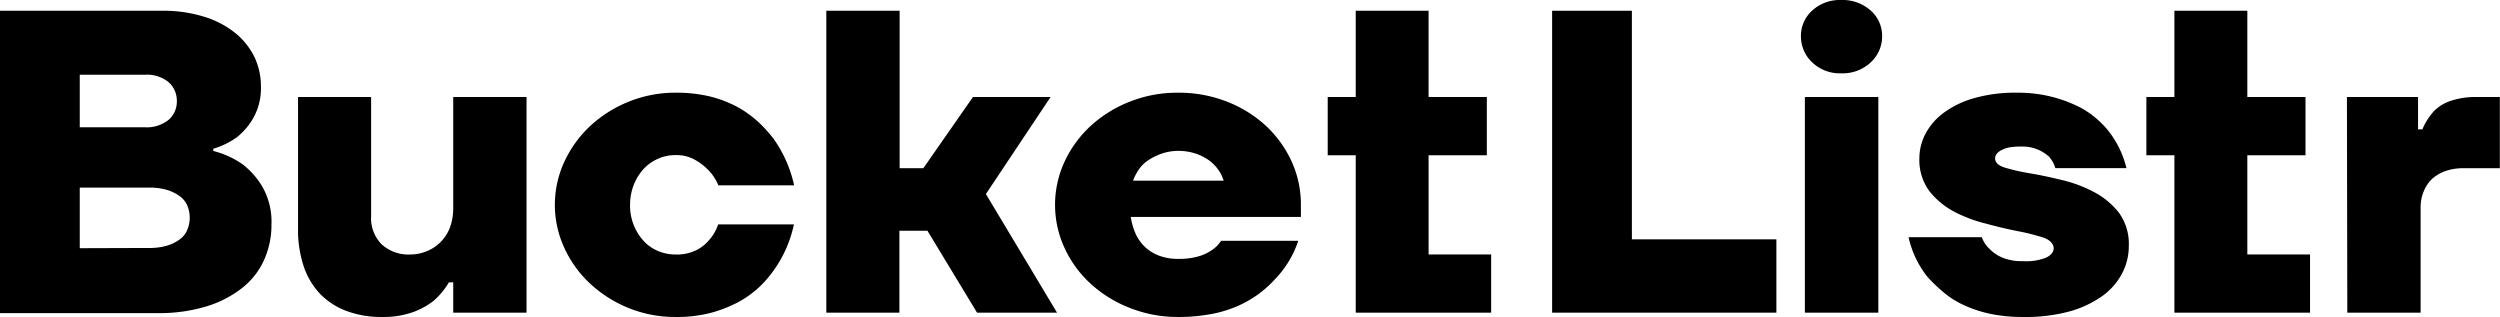<svg xmlns="http://www.w3.org/2000/svg" viewBox="0 0 330.08 41.85"><g id="Layer_2" data-name="Layer 2"><g id="Layer_1-2" data-name="Layer 1"><path d="M0,1.42H21.35a18.24,18.24,0,0,1,5.64.8,12.36,12.36,0,0,1,4.1,2.16A9.42,9.42,0,0,1,33.6,7.54a9,9,0,0,1,.85,3.85,8,8,0,0,1-1,4.18,8.76,8.76,0,0,1-2.16,2.54,10.5,10.5,0,0,1-3.13,1.53v.29A12,12,0,0,1,32,21.67a10.44,10.44,0,0,1,2.65,3,9.32,9.32,0,0,1,1.19,5,11.17,11.17,0,0,1-.94,4.58,9.77,9.77,0,0,1-2.84,3.7,14.32,14.32,0,0,1-4.73,2.48,21.35,21.35,0,0,1-6.58.91H0ZM19.08,16.8a4.58,4.58,0,0,0,3.21-1,3.2,3.2,0,0,0,1.06-2.45,3.3,3.3,0,0,0-1.06-2.48,4.54,4.54,0,0,0-3.21-1H10.53V16.8Zm.56,15.94a8.09,8.09,0,0,0,2.42-.31,5.49,5.49,0,0,0,1.68-.83,3,3,0,0,0,1-1.28,4.18,4.18,0,0,0,0-3.16,3,3,0,0,0-1-1.25,5.49,5.49,0,0,0-1.68-.83,7.85,7.85,0,0,0-2.36-.31H10.53v8Z"/><path d="M50.45,41.85a13.07,13.07,0,0,1-4.61-.76,9.52,9.52,0,0,1-3.51-2.22,9.84,9.84,0,0,1-2.22-3.67,15.22,15.22,0,0,1-.76-5V12.81H49V28.53a4.9,4.9,0,0,0,1.39,3.73,5.25,5.25,0,0,0,3.79,1.34,5.62,5.62,0,0,0,2.16-.43A5.44,5.44,0,0,0,59.42,30a7.37,7.37,0,0,0,.42-2.5V12.81h9.68V41.28H59.84v-4h-.57a9.89,9.89,0,0,1-2,2.42,10,10,0,0,1-2.74,1.51A11.63,11.63,0,0,1,50.45,41.85Z"/><path d="M89.17,41.85A16.3,16.3,0,0,1,83,40.67a16.58,16.58,0,0,1-5.07-3.21,14.9,14.9,0,0,1-3.41-4.71,13.55,13.55,0,0,1,0-11.41,15.13,15.13,0,0,1,3.41-4.71A16.55,16.55,0,0,1,83,13.43a16.31,16.31,0,0,1,6.21-1.19,18.76,18.76,0,0,1,4.58.51,15.5,15.5,0,0,1,3.62,1.4,14.28,14.28,0,0,1,2.76,2,17.81,17.81,0,0,1,2,2.22,16.83,16.83,0,0,1,2.68,6.1h-10a6.52,6.52,0,0,0-1.25-1.94,8.14,8.14,0,0,0-1.77-1.39,5,5,0,0,0-2.67-.66,5.55,5.55,0,0,0-2.28.48A5.81,5.81,0,0,0,85,22.28a6.86,6.86,0,0,0-1.31,2.09A7.21,7.21,0,0,0,83.19,27,6.88,6.88,0,0,0,85,31.83a5.36,5.36,0,0,0,1.88,1.31,5.88,5.88,0,0,0,2.28.46A5.78,5.78,0,0,0,92,33a5.43,5.43,0,0,0,1.68-1.37,5.85,5.85,0,0,0,1.14-2h10a16.13,16.13,0,0,1-2.68,6.09,14.75,14.75,0,0,1-2,2.28,13.41,13.41,0,0,1-2.76,1.94,17.49,17.49,0,0,1-3.62,1.39A17.77,17.77,0,0,1,89.17,41.85Z"/><path d="M109.1,1.42h9.68V22.21h3.13l6.55-9.4h10.25l-8.54,12.81,9.39,15.66H129l-6.55-10.82h-3.7V41.28H109.1Z"/><path d="M155.56,41.85a17.1,17.1,0,0,1-6.35-1.18A16.53,16.53,0,0,1,144,37.46a14.68,14.68,0,0,1-3.44-4.71,13.55,13.55,0,0,1,0-11.41A14.9,14.9,0,0,1,144,16.63a16.59,16.59,0,0,1,5.15-3.2,17,17,0,0,1,6.38-1.19,17.31,17.31,0,0,1,6.49,1.19,16.24,16.24,0,0,1,5.13,3.19,14.91,14.91,0,0,1,3.39,4.71,13.67,13.67,0,0,1,1.22,5.7v1.61H149.3A8.56,8.56,0,0,0,150,31a5.69,5.69,0,0,0,1.31,1.73,5.54,5.54,0,0,0,1.88,1.08,7.07,7.07,0,0,0,2.33.37,9.3,9.3,0,0,0,2.82-.36,6.13,6.13,0,0,0,1.74-.85,4.1,4.1,0,0,0,1.14-1.18h10.19a13.19,13.19,0,0,1-3,5,15.2,15.2,0,0,1-2.05,1.89,14.69,14.69,0,0,1-2.76,1.64A15.78,15.78,0,0,1,160,41.45,22.86,22.86,0,0,1,155.56,41.85Zm6-18a4.78,4.78,0,0,0-.74-1.48,5.26,5.26,0,0,0-1.25-1.24,6.79,6.79,0,0,0-1.77-.87,7.17,7.17,0,0,0-2.22-.34,6.7,6.7,0,0,0-2.13.34,7.91,7.91,0,0,0-1.8.87,4.46,4.46,0,0,0-1.28,1.24,6.73,6.73,0,0,0-.77,1.48Z"/><path d="M179,20.5h-3.7V12.81H179V1.42h9.62V12.81h7.69V20.5h-7.69V33.6h8.26v7.68H179Z"/><path d="M204.93,1.42h10.53V31.6h19.08v9.68H204.93Z"/><path d="M243.14,9.68a5.3,5.3,0,0,1-3.88-1.45,4.7,4.7,0,0,1-1.48-3.45,4.49,4.49,0,0,1,1.48-3.38A5.43,5.43,0,0,1,243.14,0,5.53,5.53,0,0,1,247,1.4a4.44,4.44,0,0,1,1.5,3.38A4.65,4.65,0,0,1,247,8.23,5.39,5.39,0,0,1,243.14,9.68Zm-4.84,3.13H248V41.28H238.3Z"/><path d="M267.11,41.85a20.52,20.52,0,0,1-4.5-.45,16.47,16.47,0,0,1-3.5-1.2,11.63,11.63,0,0,1-2.62-1.71,21.31,21.31,0,0,1-2-1.93,12.94,12.94,0,0,1-2.5-5.24h9.68a3.62,3.62,0,0,0,1,1.53A5,5,0,0,0,264.35,34a6.7,6.7,0,0,0,2.76.48,7.12,7.12,0,0,0,3.1-.49c.63-.33.94-.74.94-1.23s-.45-1.09-1.34-1.38a27,27,0,0,0-3.3-.84c-1.31-.26-2.72-.58-4.24-1A18.49,18.49,0,0,1,258,27.94a10.33,10.33,0,0,1-3.27-2.72,6.9,6.9,0,0,1-1.31-4.36,6.94,6.94,0,0,1,.8-3.18,8.18,8.18,0,0,1,2.39-2.77,12.37,12.37,0,0,1,4-1.94,19.58,19.58,0,0,1,5.63-.73,18.14,18.14,0,0,1,4.33.46,17.87,17.87,0,0,1,3.36,1.14,11.55,11.55,0,0,1,2.56,1.56,12.42,12.42,0,0,1,1.82,1.8,12.76,12.76,0,0,1,2.45,5h-9.39a4,4,0,0,0-.8-1.48,5,5,0,0,0-1.37-.91,5.24,5.24,0,0,0-2.39-.46,8.91,8.91,0,0,0-1.51.11,3.81,3.81,0,0,0-1,.34,2.22,2.22,0,0,0-.66.49,1,1,0,0,0-.22.63c0,.54.43.95,1.31,1.22a27.31,27.31,0,0,0,3.27.74c1.31.22,2.72.52,4.24.89a17.5,17.5,0,0,1,4.24,1.59,10.11,10.11,0,0,1,3.28,2.72,7,7,0,0,1,1.31,4.42,7.72,7.72,0,0,1-.86,3.55,8.57,8.57,0,0,1-2.59,3,13.74,13.74,0,0,1-4.35,2.06A22.07,22.07,0,0,1,267.11,41.85Z"/><path d="M287.09,20.5h-3.7V12.81h3.7V1.42h9.63V12.81h7.68V20.5h-7.68V33.6H305v7.68H287.09Z"/><path d="M309.87,12.81h9.39v4.27h.57a8.48,8.48,0,0,1,1.54-2.42,5.59,5.59,0,0,1,2.25-1.36,10.39,10.39,0,0,1,3.44-.49h3v9.4h-4.84a7.07,7.07,0,0,0-2.3.36,5.29,5.29,0,0,0-1.83,1.07A4.63,4.63,0,0,0,320,25.29a5.37,5.37,0,0,0-.4,2.14V41.28h-9.68Z"/></g></g></svg>